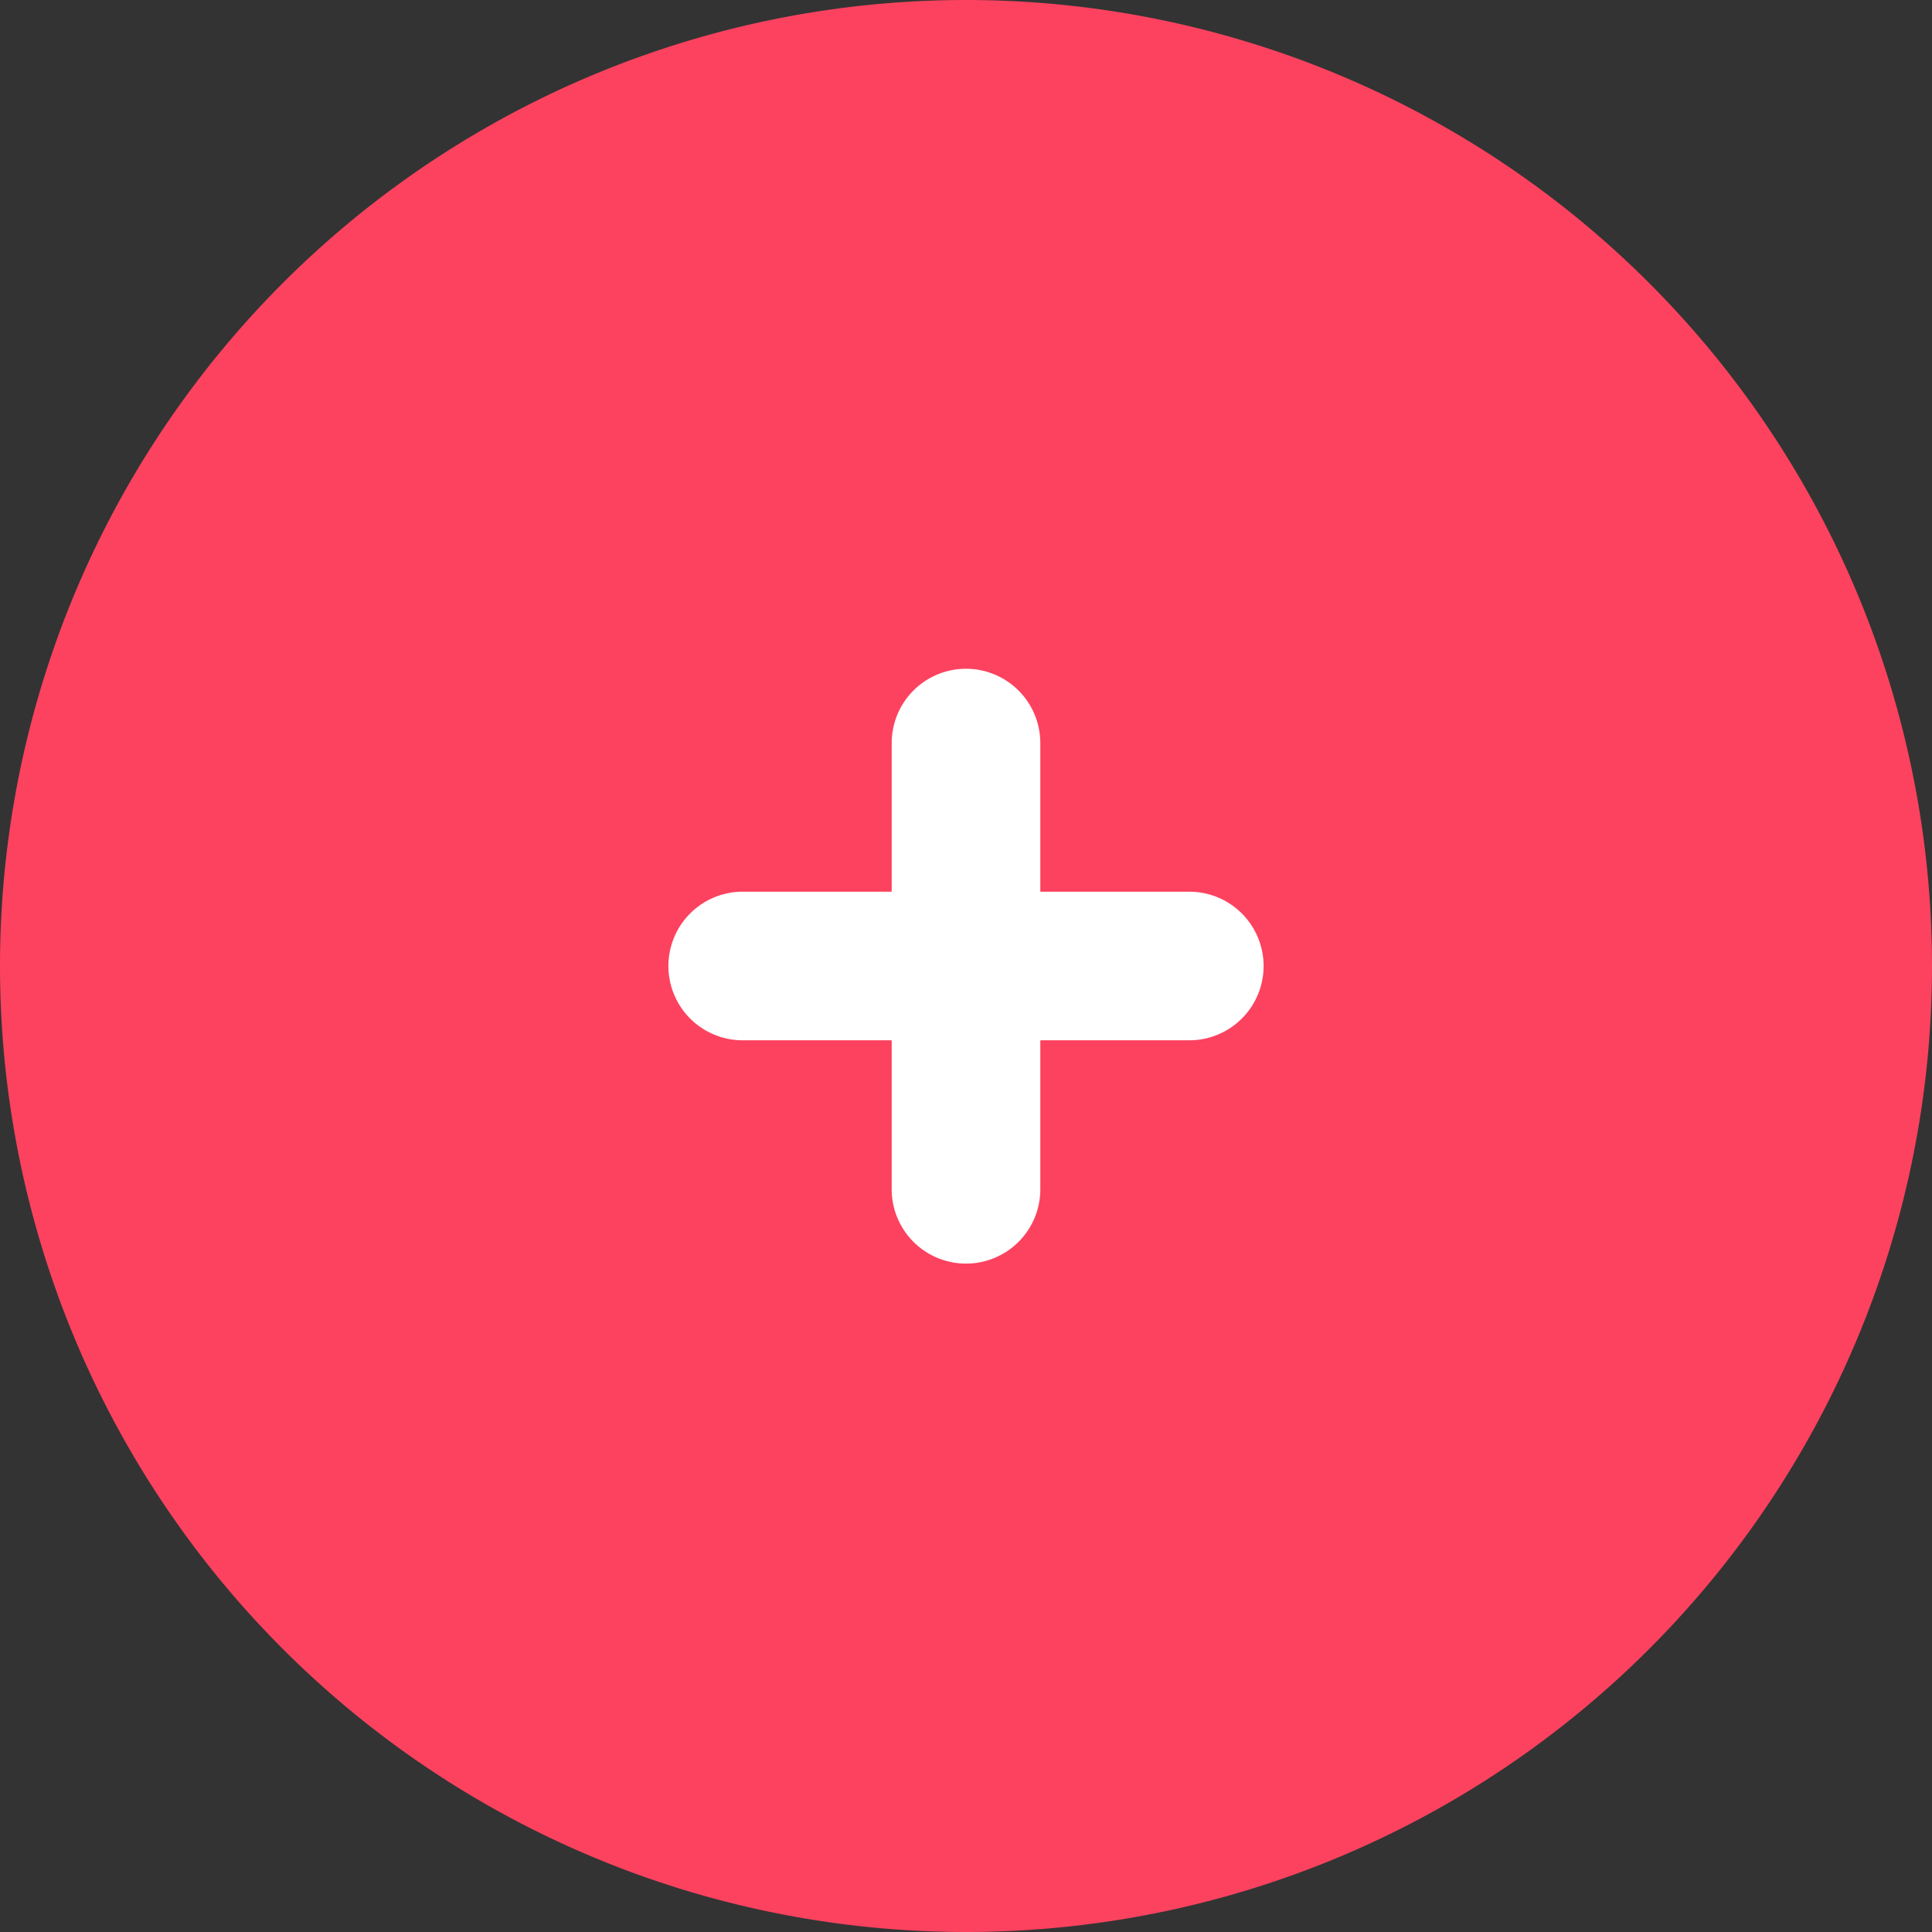 <?xml version="1.0" standalone="no"?><!DOCTYPE svg PUBLIC "-//W3C//DTD SVG 1.1//EN" "http://www.w3.org/Graphics/SVG/1.1/DTD/svg11.dtd"><svg t="1587029141539" class="icon" viewBox="0 0 1024 1024" version="1.1" xmlns="http://www.w3.org/2000/svg" p-id="13786" xmlns:xlink="http://www.w3.org/1999/xlink" width="32" height="32"><rect x="0" y="0" width="1024" height="1024" fill="#333333" stroke="none"/><defs><style type="text/css">@font-face { font-family: element-icons; src: url("chrome-extension://moombeodfomdpjnpocobemoiaemednkg/fonts/element-icons.woff") format("woff"), url("chrome-extension://moombeodfomdpjnpocobemoiaemednkg/fonts/element-icons.ttf ") format("truetype"); }
</style></defs><path d="M512 512m-512 0a512 512 0 1 0 1024 0 512 512 0 1 0-1024 0Z" fill="#FC425F" p-id="13787"></path><path d="M512 354.462a39.385 39.385 0 0 1 39.385 39.385v78.769h78.769a39.385 39.385 0 1 1 0 78.769h-78.769v78.769a39.385 39.385 0 1 1-78.769 0v-78.769h-78.769a39.385 39.385 0 1 1 0-78.769h78.769v-78.769a39.385 39.385 0 0 1 39.385-39.385z" fill="#FFFFFF" p-id="13788"></path></svg>